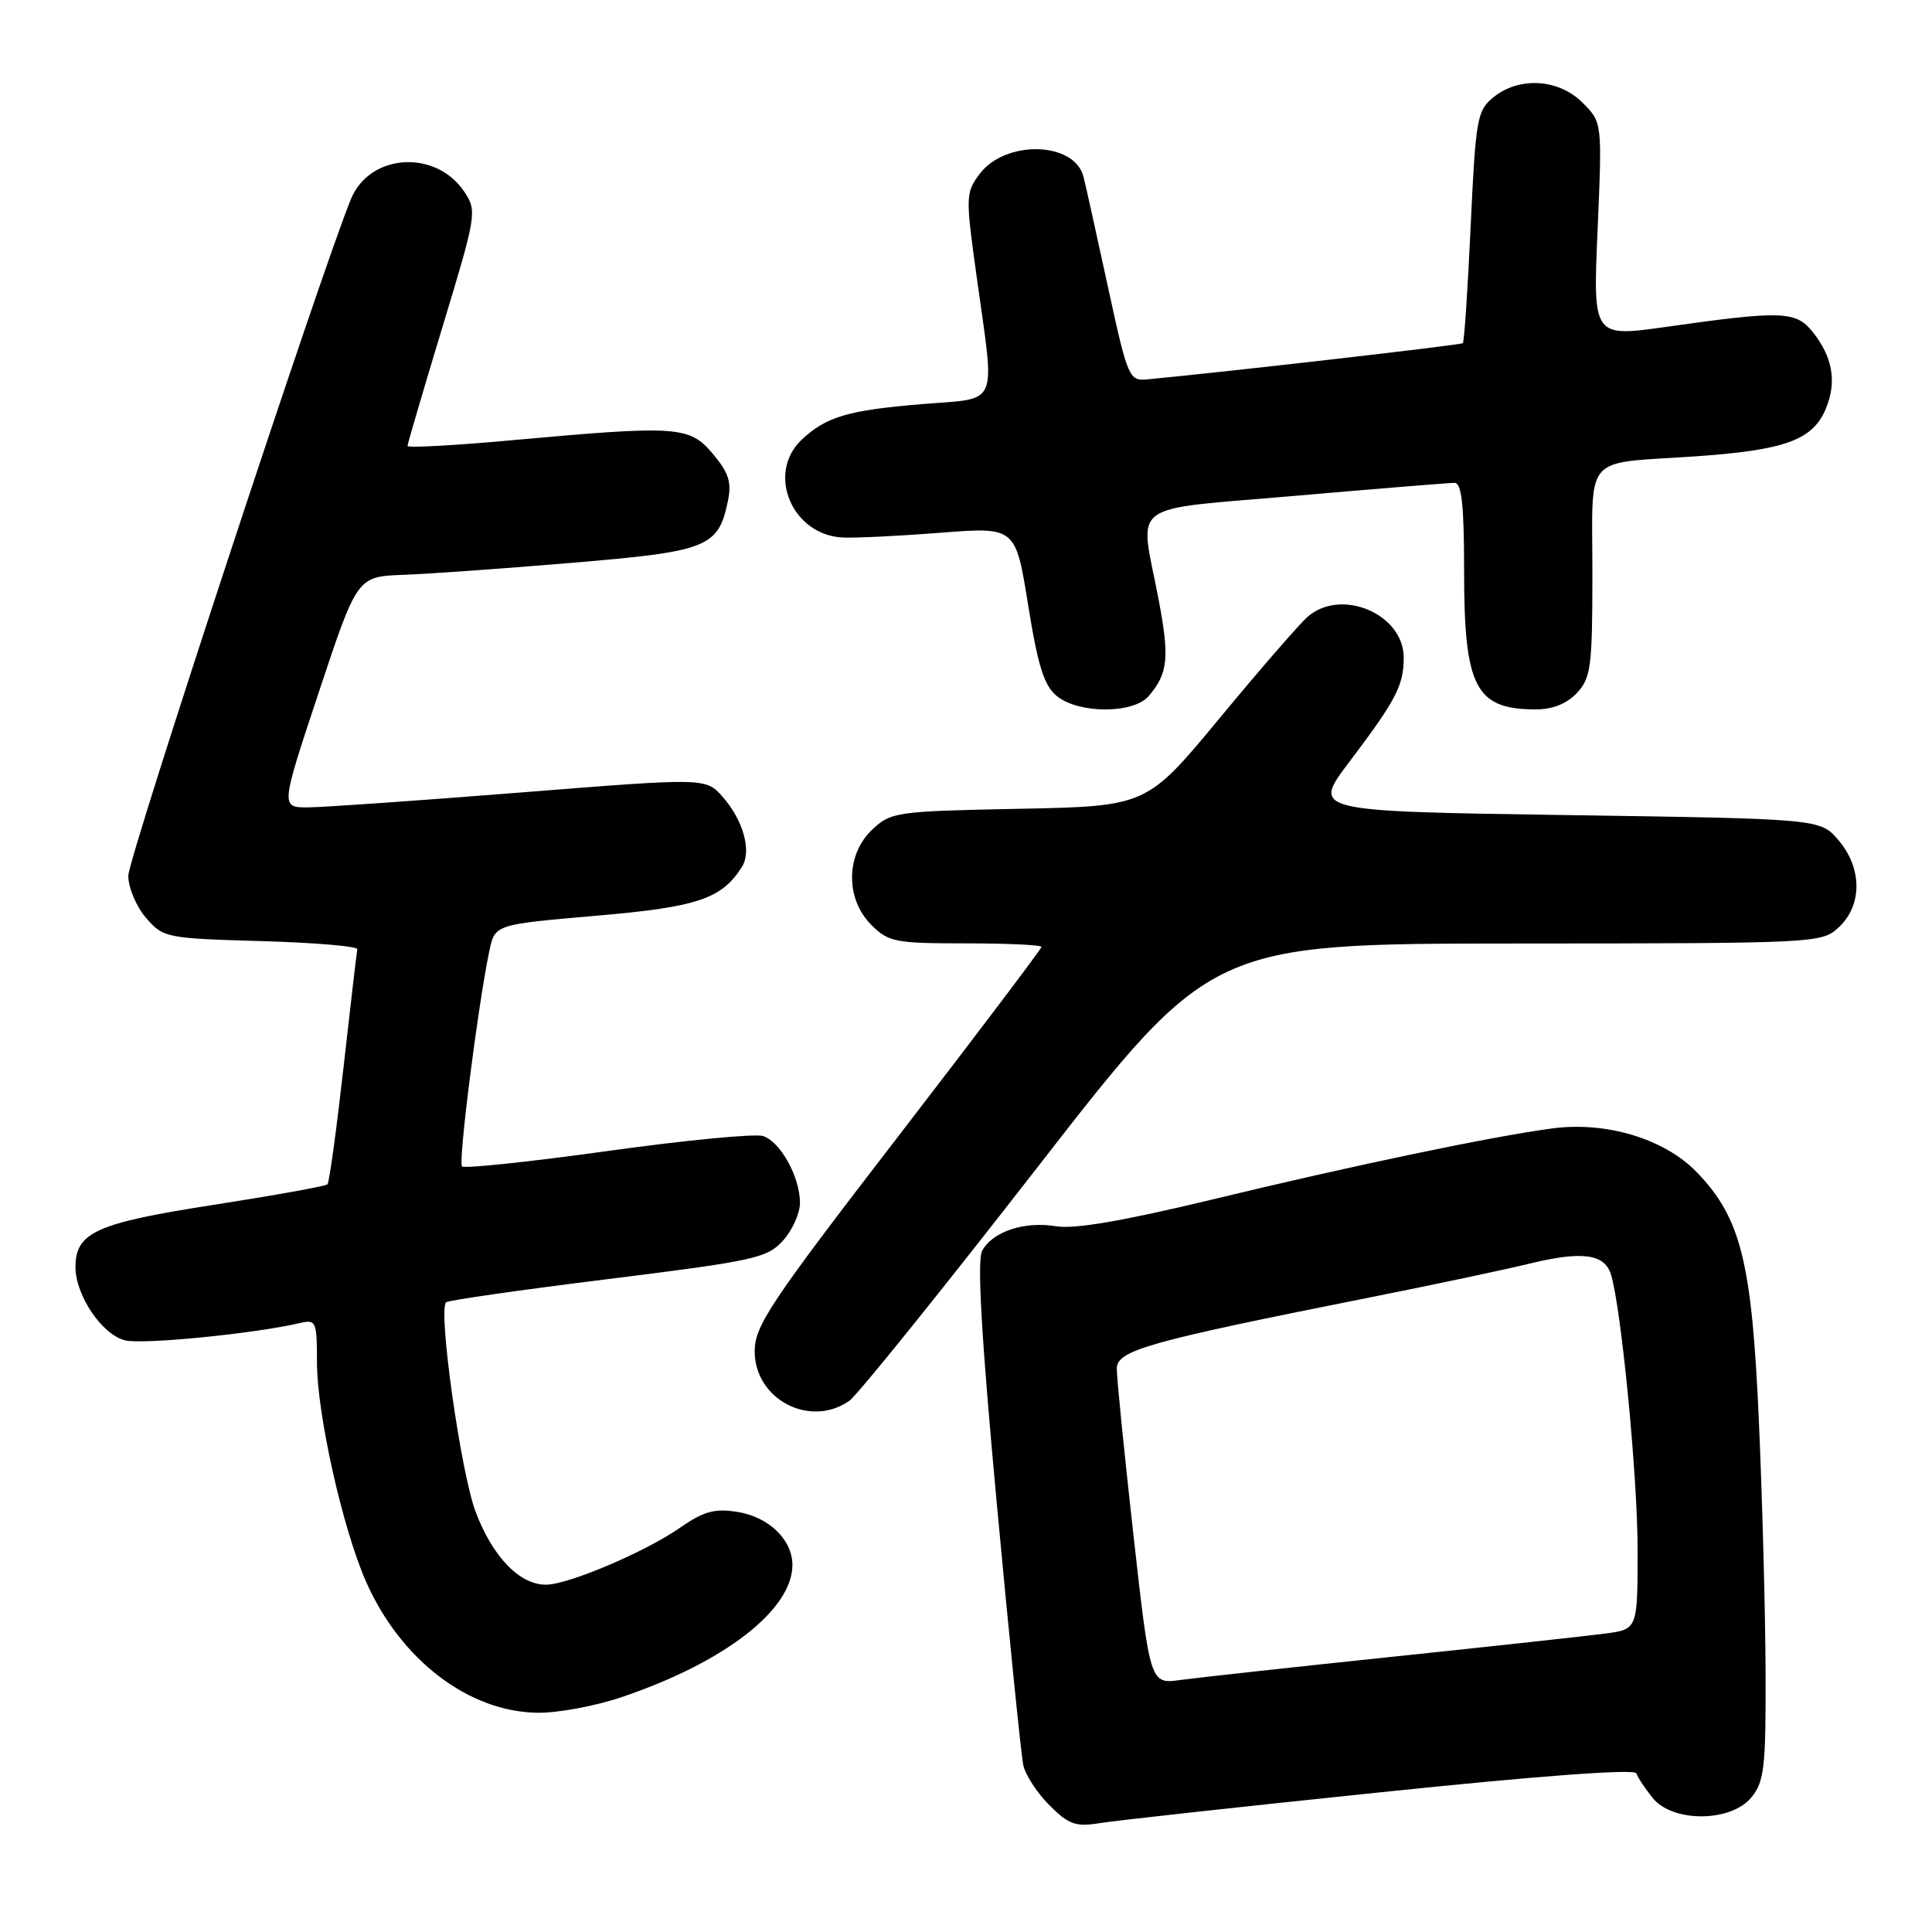<?xml version="1.0" encoding="UTF-8" standalone="no"?>
<!DOCTYPE svg PUBLIC "-//W3C//DTD SVG 1.1//EN" "http://www.w3.org/Graphics/SVG/1.1/DTD/svg11.dtd" >
<svg xmlns="http://www.w3.org/2000/svg" xmlns:xlink="http://www.w3.org/1999/xlink" version="1.1" viewBox="0 0 256 256">
 <g >
 <path fill="currentColor"
d=" M 183.00 237.48 C 204.02 235.29 216.62 234.36 216.83 234.98 C 217.01 235.53 217.98 236.99 218.99 238.24 C 221.65 241.53 229.39 241.47 232.09 238.14 C 233.78 236.06 233.99 234.12 233.95 221.64 C 233.92 213.86 233.53 198.95 233.07 188.50 C 232.14 167.17 230.69 161.37 224.80 155.29 C 220.54 150.90 212.84 148.57 205.70 149.52 C 197.69 150.58 179.24 154.44 160.50 158.97 C 148.90 161.77 142.37 162.89 139.96 162.49 C 135.74 161.78 131.50 163.19 130.13 165.75 C 129.45 167.03 130.06 177.48 132.11 199.55 C 133.74 217.12 135.31 232.57 135.59 233.88 C 135.87 235.19 137.43 237.59 139.06 239.21 C 141.62 241.77 142.53 242.09 145.76 241.57 C 147.82 241.23 164.57 239.39 183.00 237.48 Z  M 82.28 224.91 C 95.95 220.31 104.99 213.33 105.00 207.36 C 105.00 204.03 101.87 201.00 97.74 200.34 C 94.69 199.85 93.26 200.24 90.08 202.45 C 85.45 205.66 75.37 209.94 72.38 209.98 C 68.87 210.02 65.25 206.27 63.01 200.29 C 61.05 195.05 58.03 173.63 59.11 172.56 C 59.37 172.30 69.01 170.92 80.54 169.49 C 99.98 167.07 101.66 166.70 103.75 164.39 C 104.99 163.01 106.00 160.77 106.00 159.39 C 106.00 155.95 103.41 151.27 101.10 150.53 C 100.04 150.19 90.76 151.09 80.48 152.52 C 70.19 153.95 61.53 154.86 61.22 154.56 C 60.69 154.02 63.32 133.28 64.84 126.00 C 65.58 122.50 65.58 122.50 78.91 121.35 C 92.43 120.19 95.63 119.12 98.32 114.85 C 99.63 112.78 98.48 108.66 95.74 105.57 C 93.50 103.06 93.50 103.06 69.00 105.01 C 55.52 106.08 42.85 106.97 40.84 106.98 C 37.17 107.00 37.17 107.00 42.25 91.70 C 47.33 76.40 47.33 76.40 53.41 76.17 C 56.76 76.05 66.87 75.33 75.87 74.57 C 93.80 73.07 95.18 72.52 96.45 66.39 C 96.97 63.90 96.56 62.64 94.46 60.14 C 91.35 56.44 89.77 56.34 67.75 58.34 C 60.19 59.03 54.00 59.37 54.00 59.09 C 54.00 58.81 56.09 51.71 58.63 43.32 C 63.11 28.58 63.21 27.97 61.58 25.49 C 57.84 19.77 49.02 20.28 46.51 26.36 C 42.60 35.84 17.00 113.64 17.00 116.04 C 17.00 117.61 18.05 120.11 19.34 121.61 C 21.62 124.26 21.98 124.34 34.59 124.70 C 41.69 124.90 47.43 125.39 47.35 125.78 C 47.26 126.18 46.44 133.25 45.51 141.50 C 44.58 149.75 43.63 156.70 43.39 156.93 C 43.16 157.17 36.39 158.39 28.36 159.64 C 12.74 162.06 10.00 163.30 10.00 167.90 C 10.01 171.65 13.51 176.84 16.56 177.60 C 18.87 178.19 33.71 176.72 39.75 175.31 C 41.88 174.81 42.00 175.08 42.00 180.52 C 42.00 187.36 45.39 202.50 48.49 209.55 C 53.07 219.95 62.12 226.86 71.28 226.95 C 73.91 226.98 78.86 226.06 82.28 224.91 Z  M 112.53 185.62 C 113.62 184.86 124.85 170.91 137.50 154.63 C 160.50 125.04 160.50 125.04 200.94 125.02 C 241.06 125.00 241.39 124.98 243.69 122.83 C 246.79 119.91 246.75 114.98 243.59 111.31 C 241.18 108.50 241.18 108.50 207.51 108.00 C 173.84 107.50 173.84 107.50 178.76 101.00 C 184.99 92.76 186.00 90.83 186.00 87.14 C 186.00 81.34 177.68 77.83 173.24 81.75 C 172.15 82.71 166.91 88.75 161.60 95.17 C 151.94 106.83 151.94 106.83 135.05 107.17 C 118.77 107.49 118.06 107.59 115.58 109.92 C 112.06 113.23 112.00 119.10 115.45 122.55 C 117.73 124.83 118.62 125.00 127.95 125.00 C 133.48 125.00 138.00 125.21 138.00 125.47 C 138.00 125.72 129.45 137.04 119.00 150.60 C 102.01 172.66 100.00 175.68 100.00 179.06 C 100.00 185.42 107.33 189.26 112.53 185.62 Z  M 152.19 92.25 C 154.79 89.22 155.00 87.16 153.48 79.22 C 150.99 66.23 149.07 67.66 171.75 65.69 C 182.61 64.74 192.06 63.98 192.75 63.98 C 193.68 64.00 194.00 66.99 194.00 75.55 C 194.00 91.12 195.49 94.00 203.54 94.00 C 205.73 94.00 207.64 93.23 208.96 91.81 C 210.81 89.83 211.00 88.33 211.00 75.88 C 211.00 59.93 209.63 61.49 224.50 60.48 C 236.52 59.66 240.21 58.32 241.94 54.14 C 243.42 50.57 242.83 47.25 240.13 43.91 C 237.94 41.21 236.04 41.15 220.79 43.31 C 211.07 44.68 211.07 44.68 211.69 30.45 C 212.30 16.21 212.30 16.21 209.70 13.61 C 206.54 10.44 201.31 10.12 197.90 12.88 C 195.72 14.64 195.54 15.69 194.87 29.96 C 194.49 38.32 194.02 45.30 193.83 45.47 C 193.57 45.72 162.21 49.31 152.01 50.27 C 149.61 50.49 149.43 50.08 146.82 38.07 C 145.34 31.24 143.88 24.64 143.57 23.42 C 142.39 18.73 133.20 18.50 129.79 23.07 C 127.94 25.56 127.93 26.05 129.44 36.86 C 131.85 54.19 132.50 52.70 122.25 53.54 C 112.40 54.35 109.49 55.21 106.25 58.24 C 101.52 62.67 104.89 70.84 111.59 71.22 C 113.19 71.31 119.02 71.03 124.54 70.60 C 134.57 69.81 134.57 69.81 136.23 80.16 C 137.54 88.31 138.35 90.87 140.06 92.25 C 142.95 94.59 150.18 94.59 152.19 92.25 Z  M 150.18 203.33 C 148.96 192.43 147.97 182.53 147.98 181.34 C 148.00 178.92 152.12 177.77 181.50 171.92 C 189.75 170.28 199.33 168.25 202.79 167.41 C 209.63 165.75 212.60 166.15 213.45 168.84 C 214.80 173.11 216.98 195.48 216.99 205.19 C 217.00 215.88 217.00 215.88 212.75 216.45 C 210.41 216.76 197.70 218.15 184.50 219.53 C 171.30 220.91 158.68 222.30 156.45 222.60 C 152.40 223.17 152.40 223.17 150.18 203.33 Z "/>
</g>
</svg>